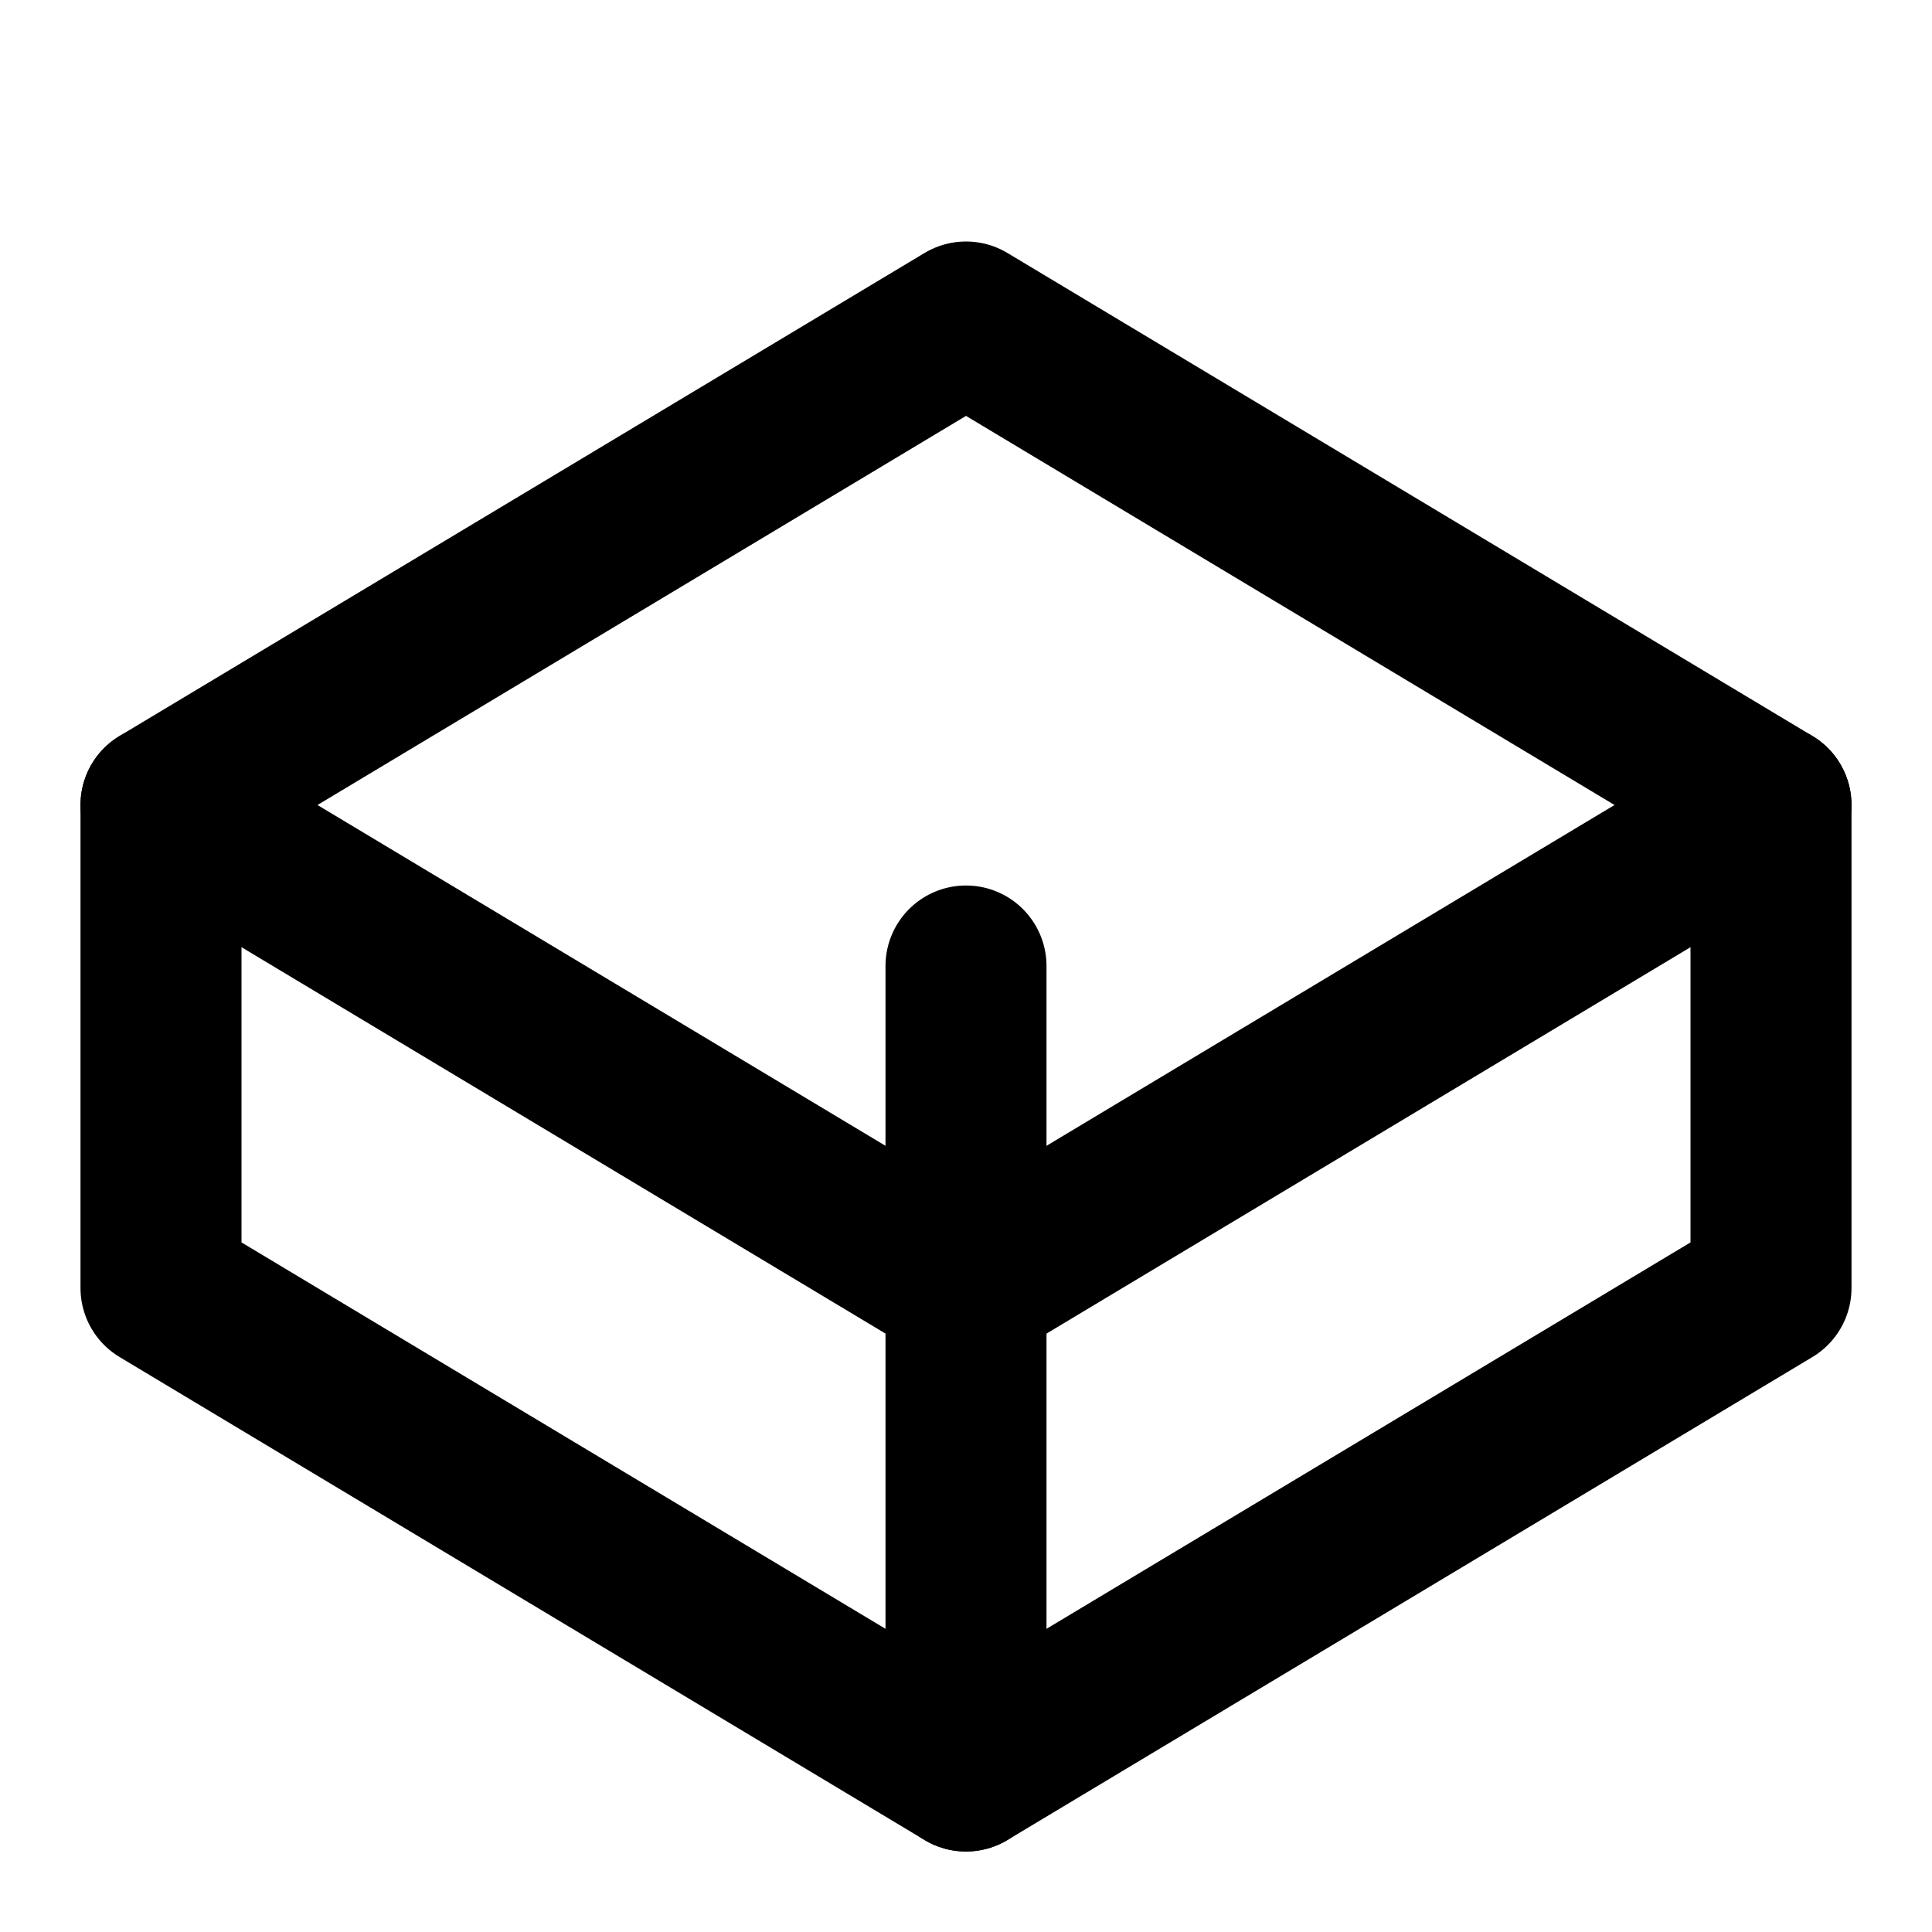 <svg xmlns="http://www.w3.org/2000/svg" width="24" height="24" fill="none" stroke="currentColor" stroke-width="2" stroke-linecap="round" stroke-linejoin="round">
  <path d="M22 10L12 4 2 10l10 6 10-6z"></path>
  <path d="M2 10v6l10 6 10-6v-6"></path>
  <path d="M12 22V12"></path>
</svg>
